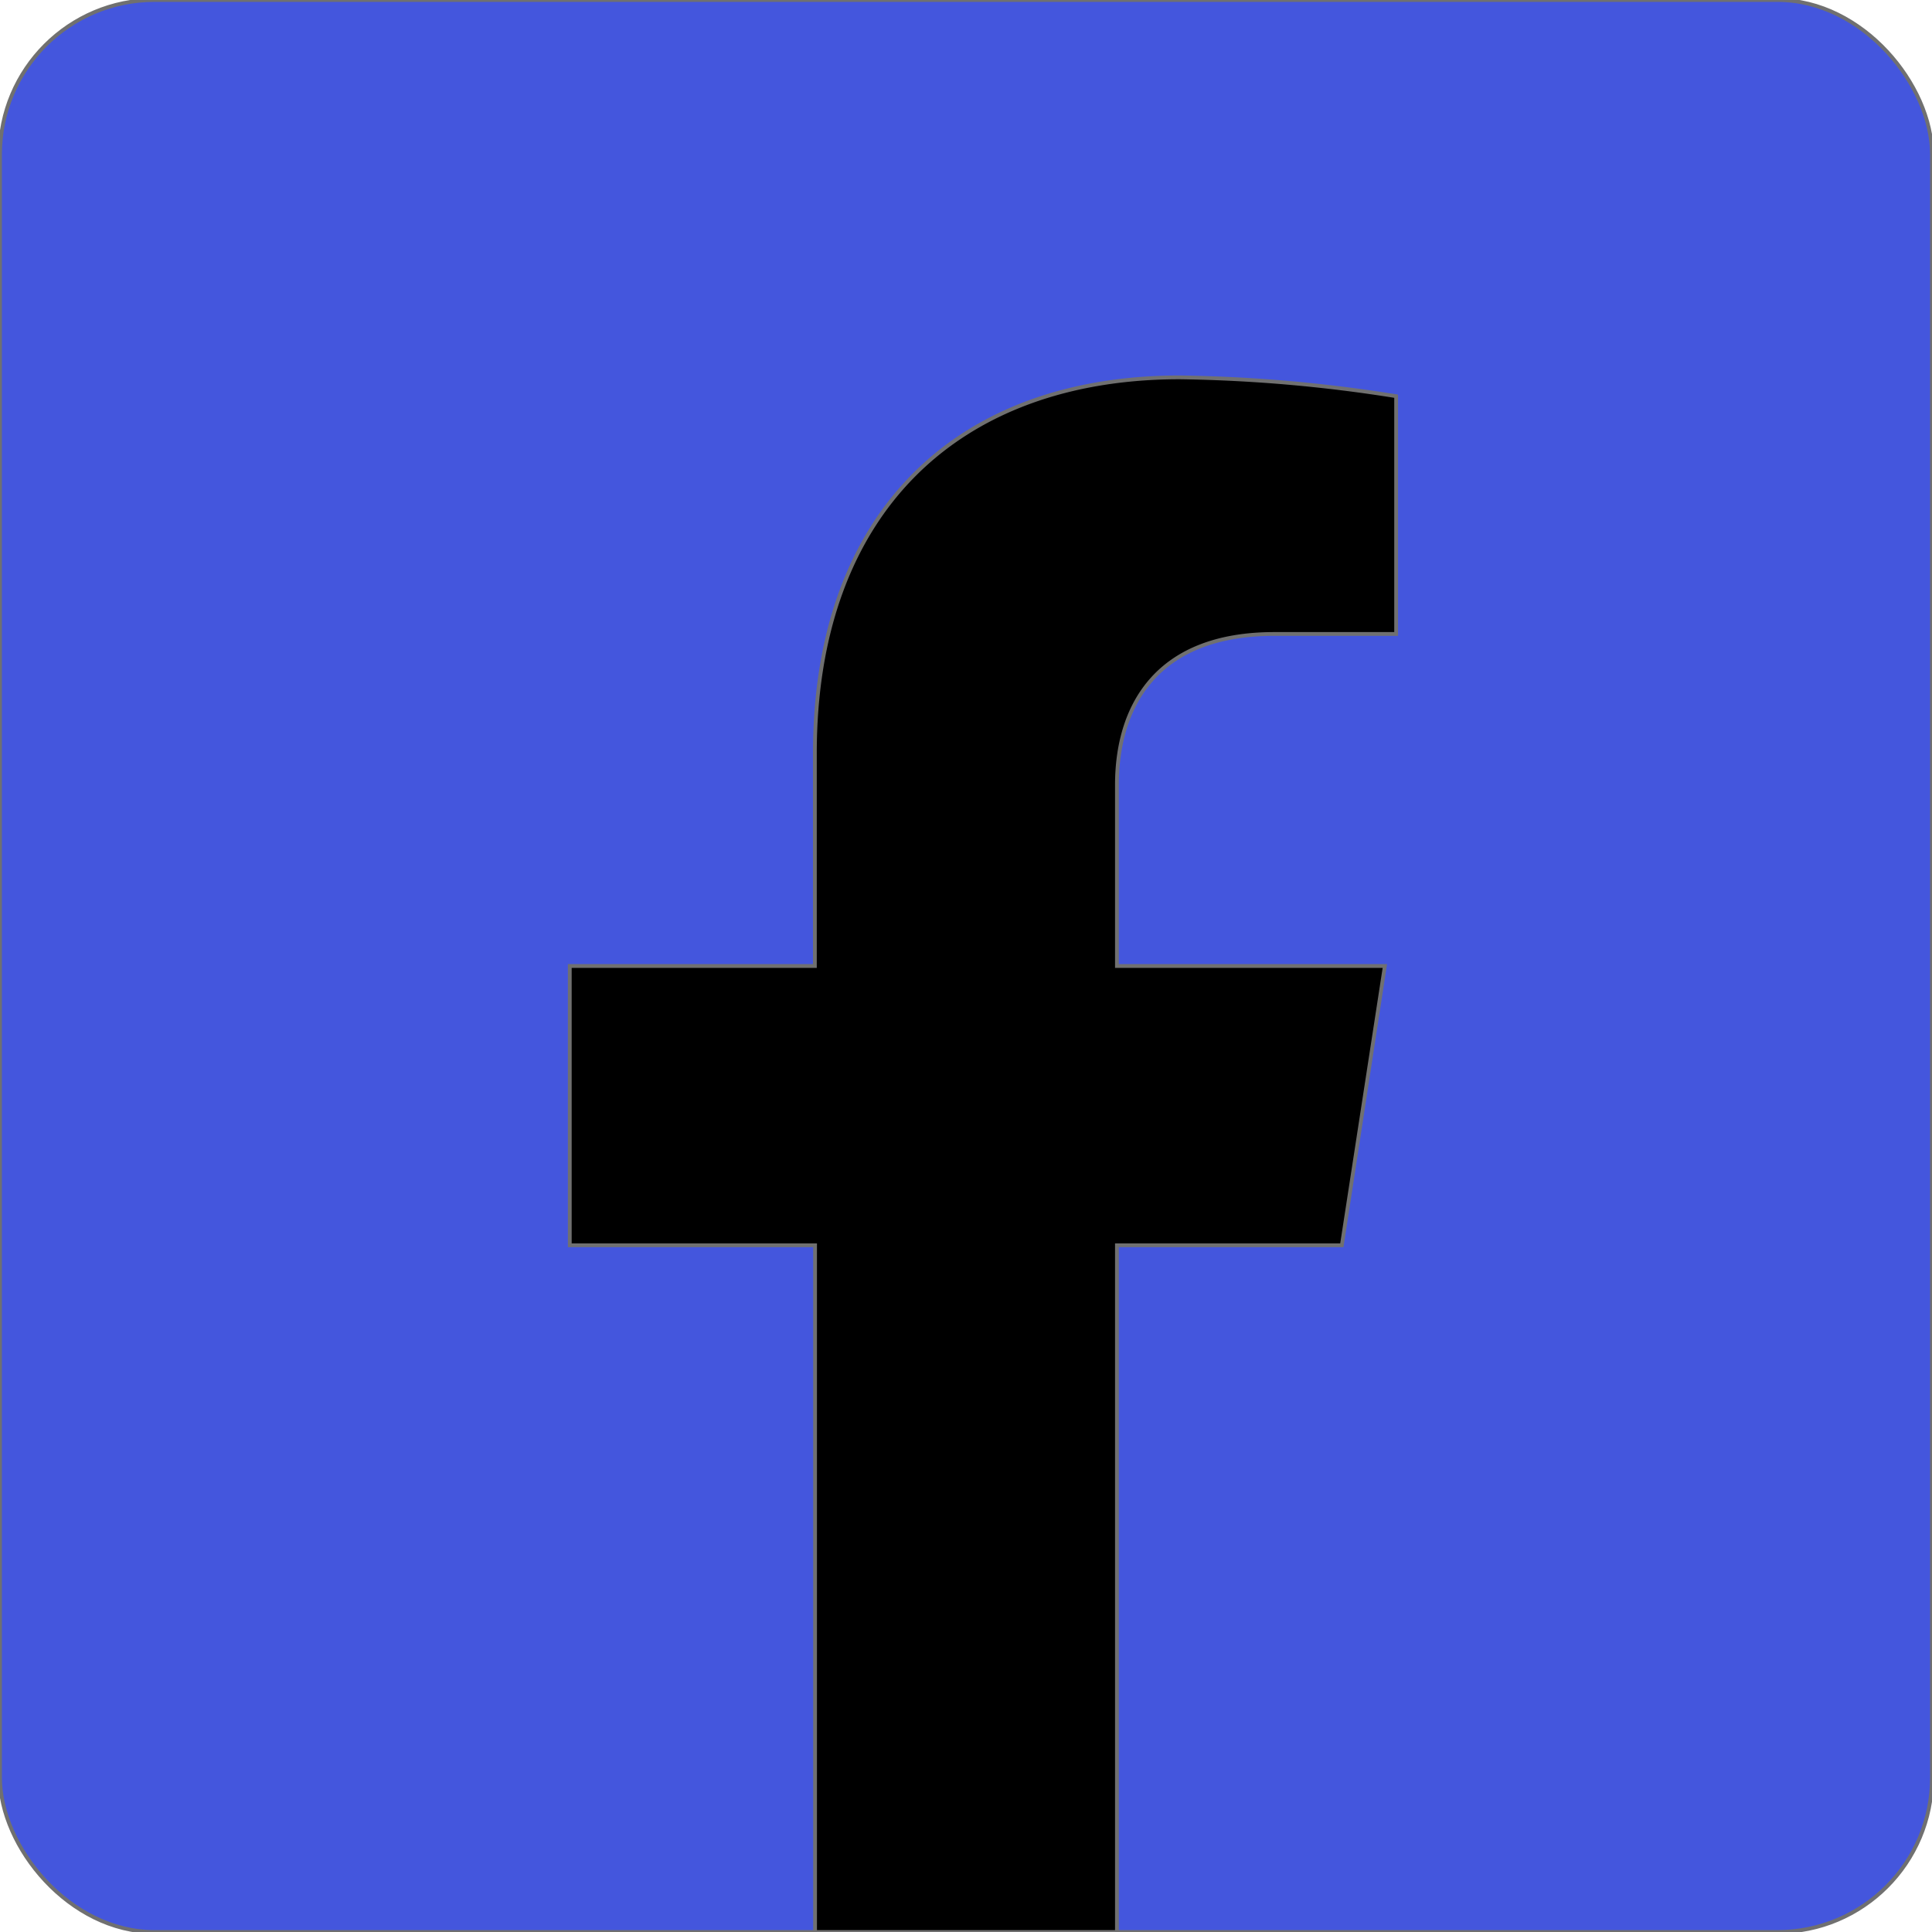 <svg xmlns="http://www.w3.org/2000/svg" xmlns:xlink="http://www.w3.org/1999/xlink" width="50" height="50" viewBox="0 0 50 50"><defs><clipPath id="a"><rect width="50" height="50" transform="translate(349 2617)" fill="#fff" stroke="#707070" stroke-width="1"/></clipPath></defs><g transform="translate(-349 -2617)" clip-path="url(#a)"><g transform="translate(349 2617)"><rect width="50" height="50" rx="4" fill="#4456dd" stroke="#707070" stroke-width="0.098"/><path d="M34.727,32.227,35.84,25H28.906V20.313c0-1.973.967-3.906,4.072-3.906h3.154V10.254a38.449,38.449,0,0,0-5.6-.488c-5.713,0-9.443,3.457-9.443,9.727V25H14.746v7.227h6.348V50h7.812V32.227Z" stroke="#707070" stroke-width="0.098"/></g></g></svg>